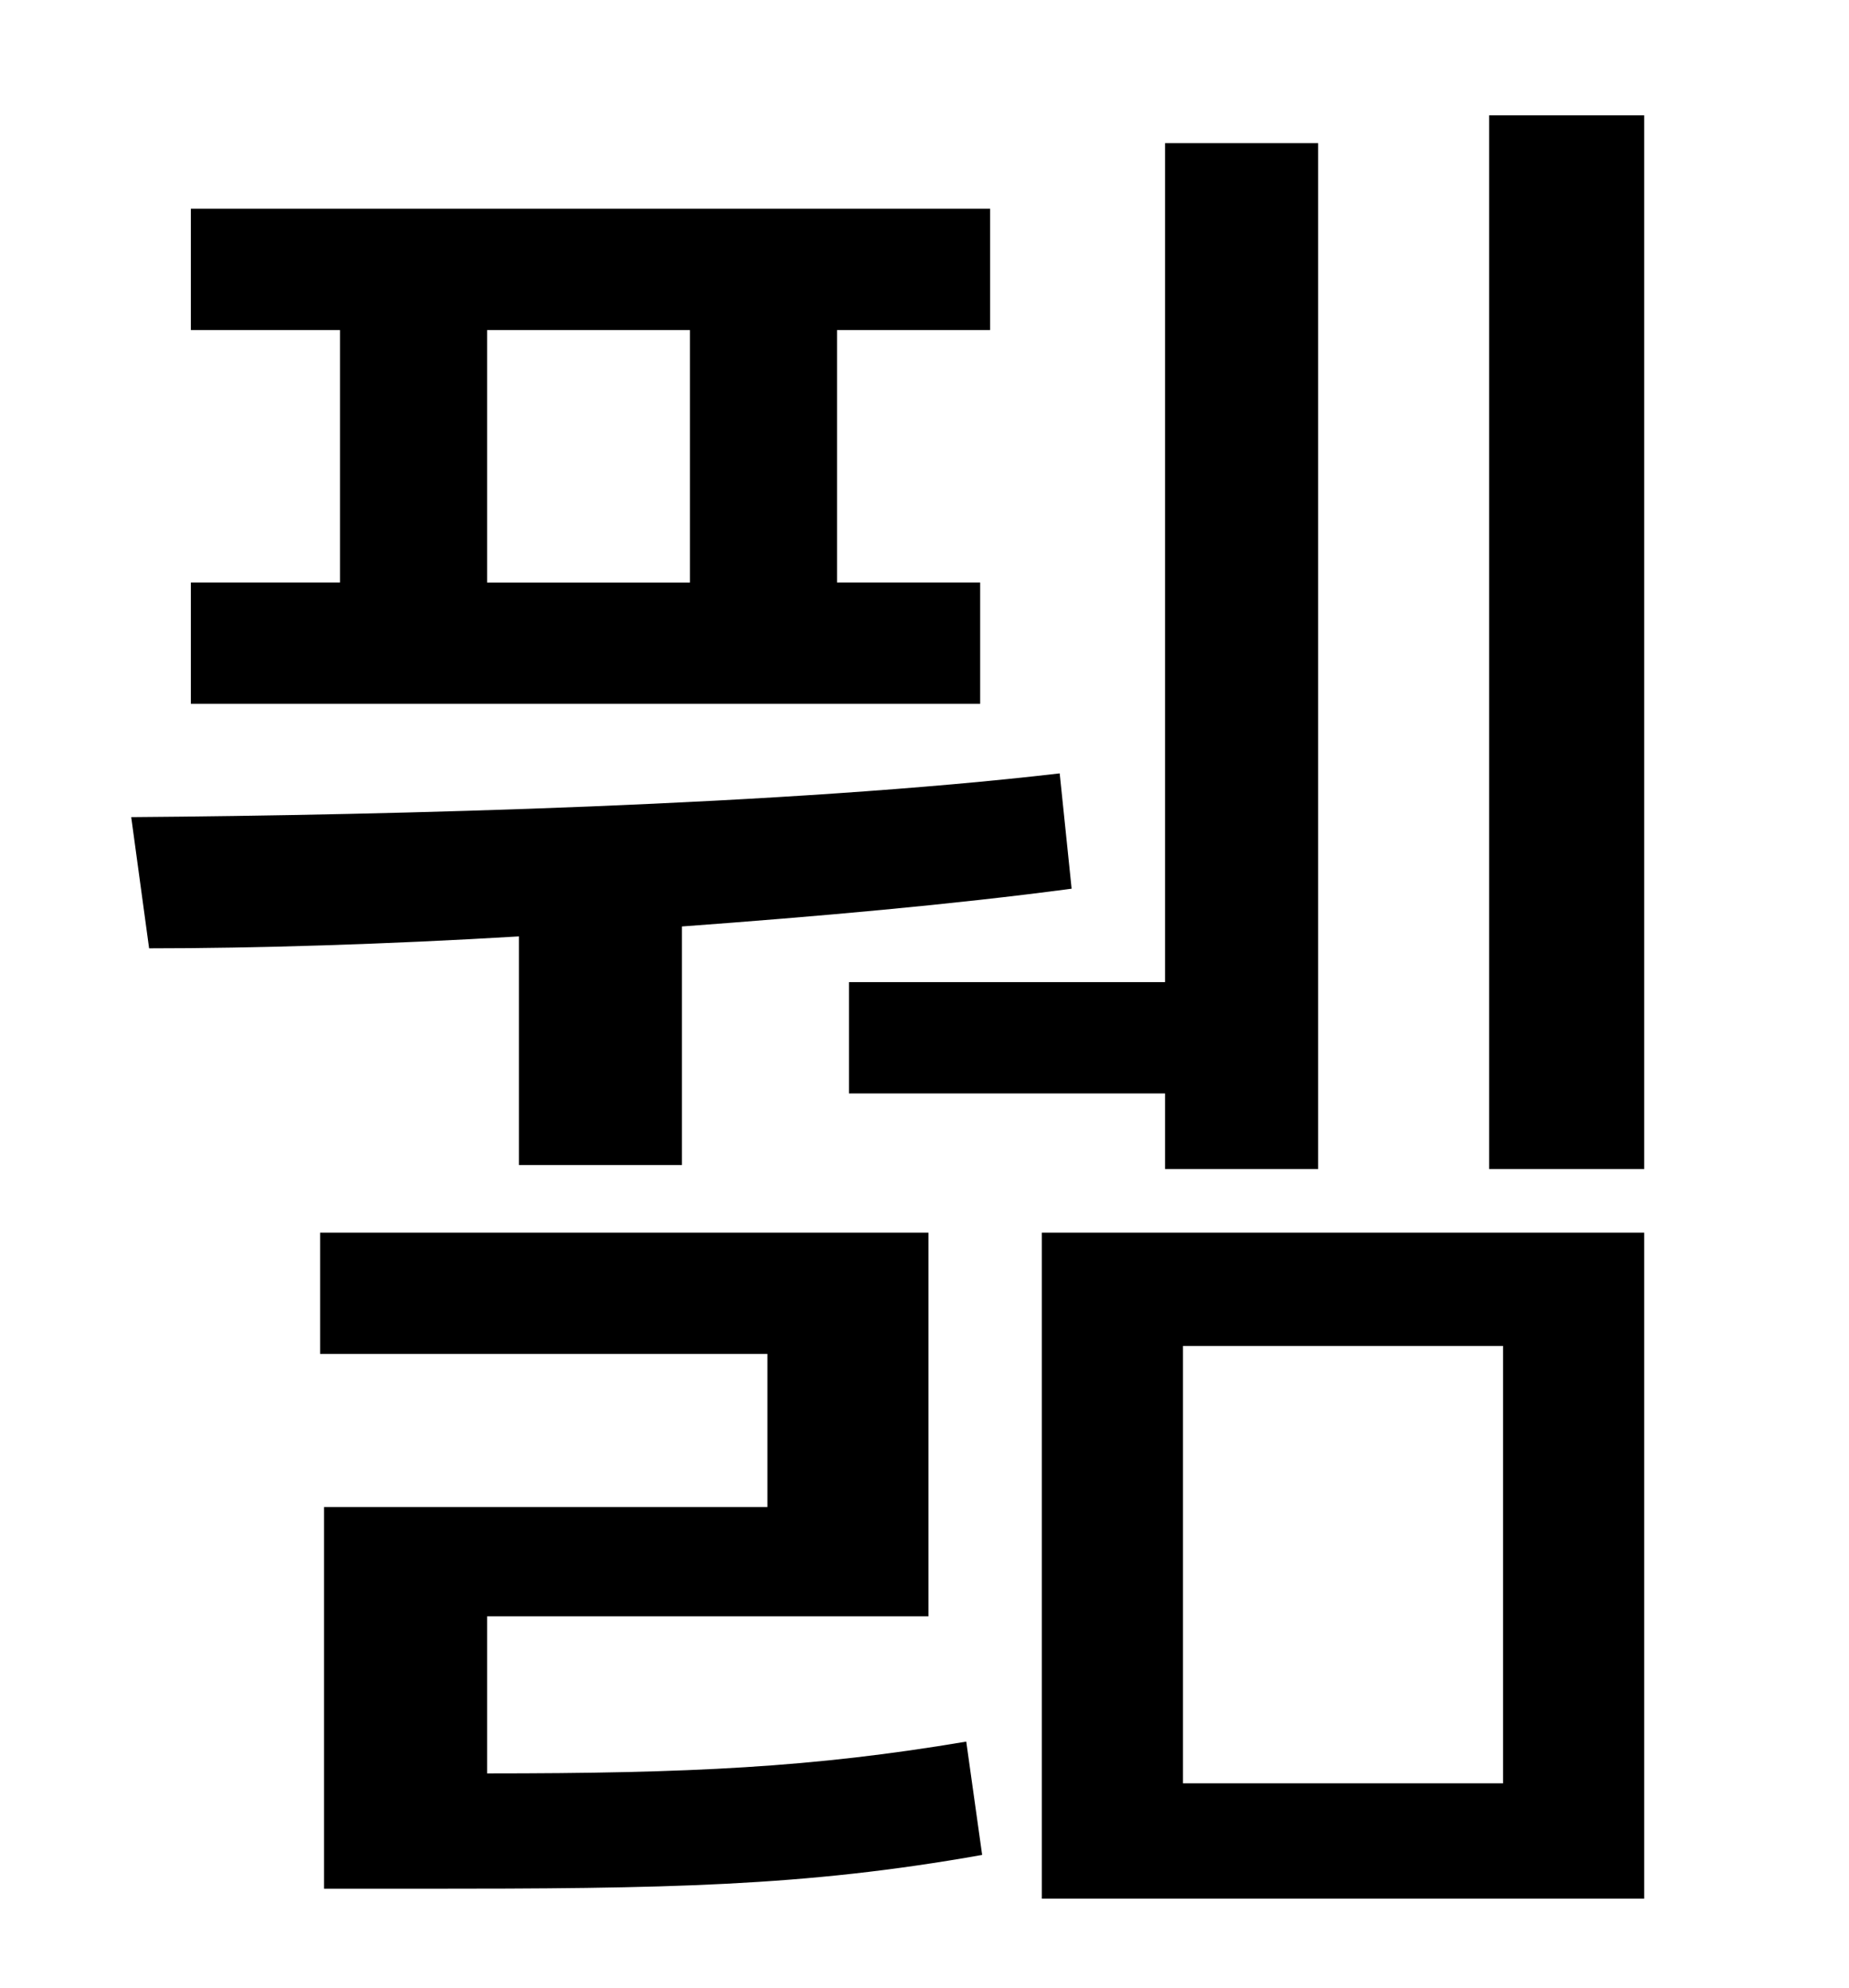 <?xml version="1.0" standalone="no"?>
<!DOCTYPE svg PUBLIC "-//W3C//DTD SVG 1.1//EN" "http://www.w3.org/Graphics/SVG/1.1/DTD/svg11.dtd" >
<svg xmlns="http://www.w3.org/2000/svg" xmlns:xlink="http://www.w3.org/1999/xlink" version="1.1" viewBox="-10 0 930 1000">
   <path fill="currentColor"
d="M417 494h159v-422h77v516h-77v-38h-159v-56zM235 166v127h102v-127h-102zM483 293v61h-397v-61h75v-127h-75v-61h402v61h-77v127h72zM251 586v-115c-67 4 -133 6 -186 6l-9 -66c131 -1 330 -6 467 -22l6 58c-60 8 -128 14 -196 19v120h-82zM235 813v79
c102 0 164 -3 241 -16l8 57c-90 16 -159 17 -283 17h-48v-192h223v-77h-225v-61h306v193h-222zM585 677v220h161v-220h-161zM514 955v-335h303v335h-303zM739 58h78v530h-78v-530z" />
</svg>
